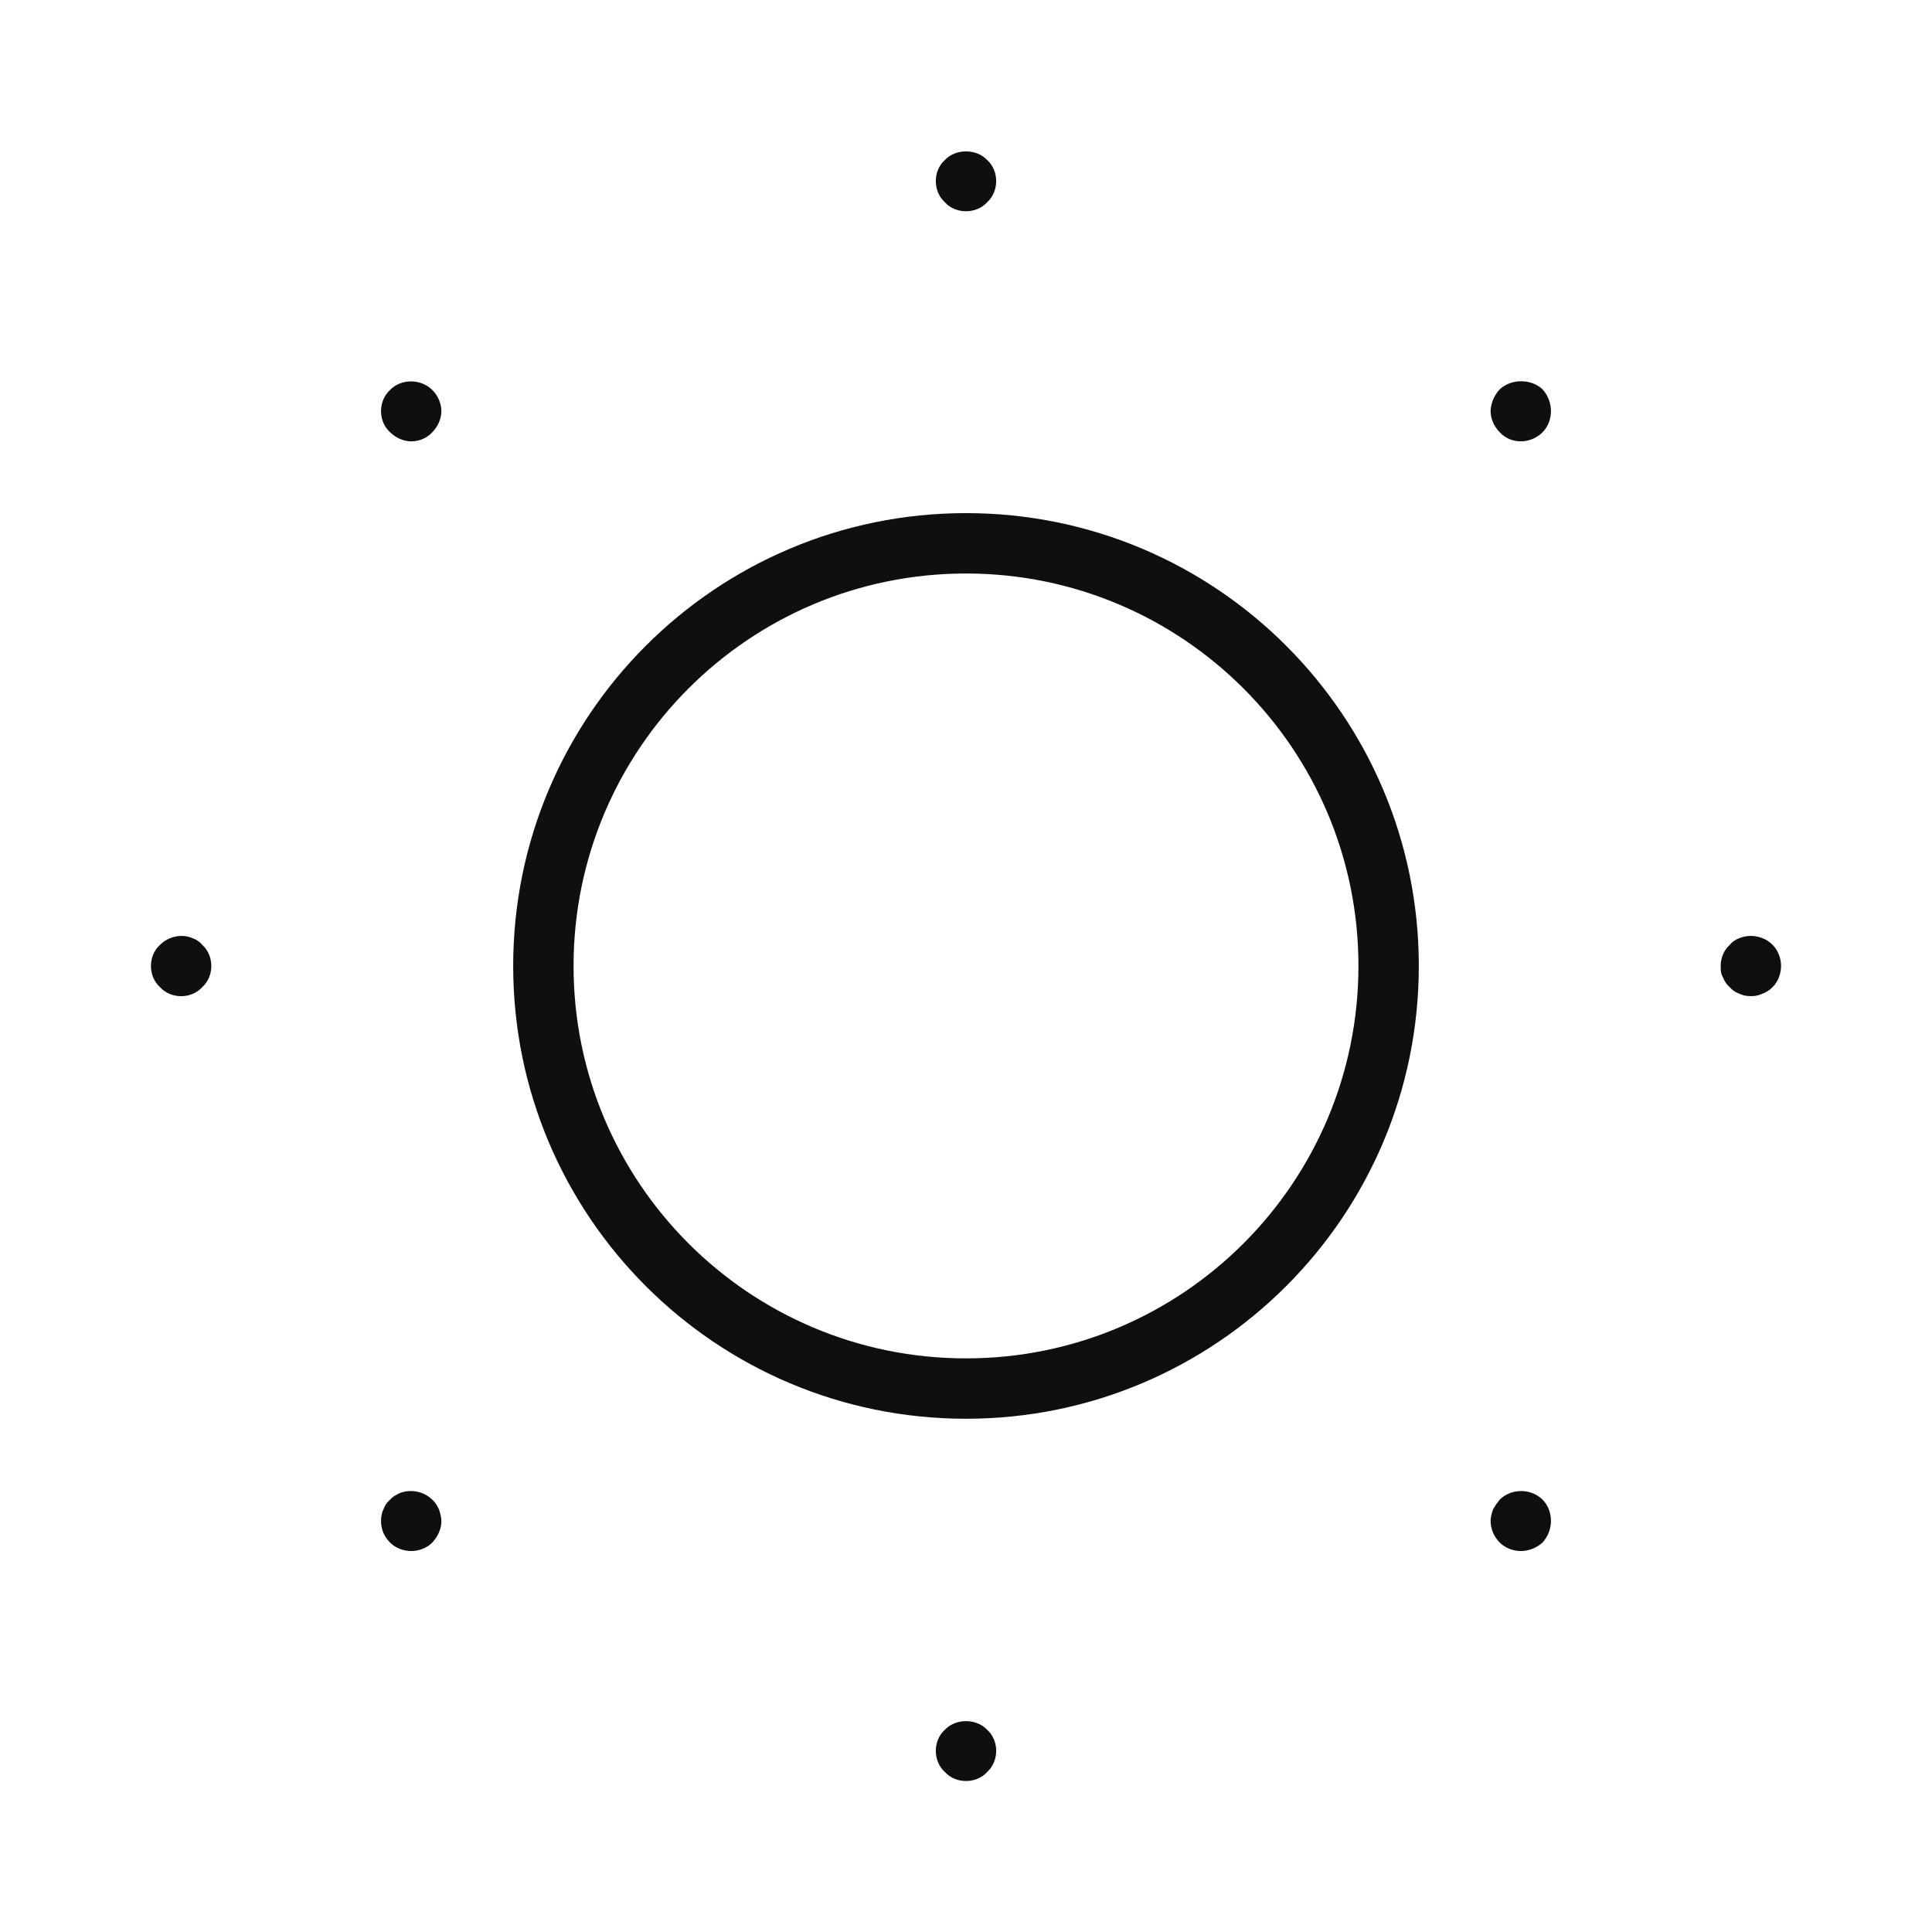 <svg width="32" height="32" viewBox="0 0 32 32" fill="none" xmlns="http://www.w3.org/2000/svg">
<path d="M15.65 28.65C15.83 28.46 16.17 28.46 16.35 28.65C16.45 28.74 16.5 28.869 16.5 28.999C16.5 29.129 16.45 29.26 16.35 29.35C16.26 29.45 16.13 29.499 16 29.499C15.87 29.499 15.74 29.45 15.65 29.35C15.55 29.26 15.5 29.129 15.5 28.999C15.5 28.869 15.55 28.74 15.65 28.65ZM6.62 24.73C6.8 24.66 7.02 24.7 7.16 24.84C7.21 24.88 7.241 24.94 7.271 25C7.29 25.06 7.311 25.13 7.311 25.19C7.311 25.33 7.25 25.45 7.16 25.55C7.07 25.64 6.94 25.69 6.811 25.69C6.681 25.69 6.551 25.64 6.461 25.55C6.361 25.45 6.311 25.33 6.311 25.19C6.311 25.13 6.321 25.06 6.351 25C6.371 24.94 6.411 24.88 6.461 24.84C6.501 24.79 6.56 24.76 6.62 24.73ZM24.84 24.839C25.03 24.649 25.36 24.649 25.55 24.839C25.64 24.929 25.689 25.06 25.689 25.19C25.689 25.32 25.64 25.449 25.55 25.549C25.45 25.639 25.32 25.69 25.189 25.69C25.059 25.69 24.93 25.639 24.84 25.549C24.75 25.459 24.689 25.33 24.689 25.19C24.689 25.13 24.709 25.059 24.73 24.999C24.76 24.939 24.84 24.839 24.84 24.839ZM16 8.499C20.142 8.499 23.5 11.857 23.5 15.999C23.5 20.141 20.142 23.499 16 23.499C11.858 23.499 8.5 20.141 8.5 15.999C8.5 11.857 11.858 8.499 16 8.499ZM16 9.499C12.41 9.499 9.5 12.41 9.5 15.999C9.5 19.589 12.41 22.499 16 22.499C19.59 22.499 22.5 19.589 22.5 15.999C22.5 12.41 19.59 9.499 16 9.499ZM2.65 15.65C2.79 15.51 3.011 15.46 3.19 15.54C3.25 15.56 3.31 15.6 3.35 15.65C3.45 15.74 3.5 15.87 3.5 16C3.5 16.13 3.45 16.26 3.35 16.35C3.26 16.45 3.13 16.5 3 16.5C2.87 16.5 2.74 16.45 2.65 16.35C2.55 16.26 2.5 16.13 2.5 16C2.5 15.87 2.55 15.74 2.65 15.65ZM28.81 15.539C28.93 15.489 29.07 15.489 29.19 15.539C29.25 15.559 29.31 15.6 29.36 15.65C29.45 15.74 29.5 15.87 29.5 15.999C29.5 16.129 29.45 16.26 29.36 16.35C29.311 16.4 29.25 16.439 29.19 16.459C29.13 16.489 29.07 16.499 29 16.499C28.93 16.499 28.87 16.489 28.81 16.459C28.75 16.439 28.69 16.4 28.65 16.35C28.6 16.31 28.56 16.25 28.54 16.19C28.5 16.13 28.5 16.069 28.5 15.999C28.5 15.869 28.55 15.74 28.65 15.65C28.69 15.6 28.75 15.559 28.81 15.539ZM6.461 6.459C6.641 6.27 6.97 6.27 7.16 6.459C7.25 6.549 7.311 6.68 7.311 6.81C7.31 6.94 7.25 7.069 7.16 7.159C7.07 7.259 6.941 7.31 6.811 7.31C6.681 7.31 6.551 7.249 6.461 7.159C6.361 7.069 6.311 6.94 6.311 6.81C6.311 6.68 6.361 6.549 6.461 6.459ZM24.84 6.449C25.03 6.27 25.36 6.27 25.55 6.449C25.64 6.549 25.689 6.68 25.689 6.81C25.689 6.94 25.64 7.069 25.55 7.159C25.45 7.259 25.32 7.31 25.189 7.31C25.059 7.31 24.93 7.259 24.84 7.159C24.75 7.069 24.689 6.94 24.689 6.81C24.689 6.74 24.709 6.679 24.73 6.619C24.759 6.559 24.79 6.499 24.84 6.449ZM15.65 2.65C15.83 2.46 16.17 2.46 16.35 2.65C16.45 2.74 16.5 2.869 16.5 2.999C16.5 3.129 16.45 3.26 16.35 3.35C16.26 3.45 16.13 3.499 16 3.499C15.87 3.499 15.74 3.45 15.65 3.35C15.55 3.26 15.5 3.129 15.5 2.999C15.5 2.869 15.55 2.74 15.65 2.65Z" fill="#0F0F0F"/>
</svg>
